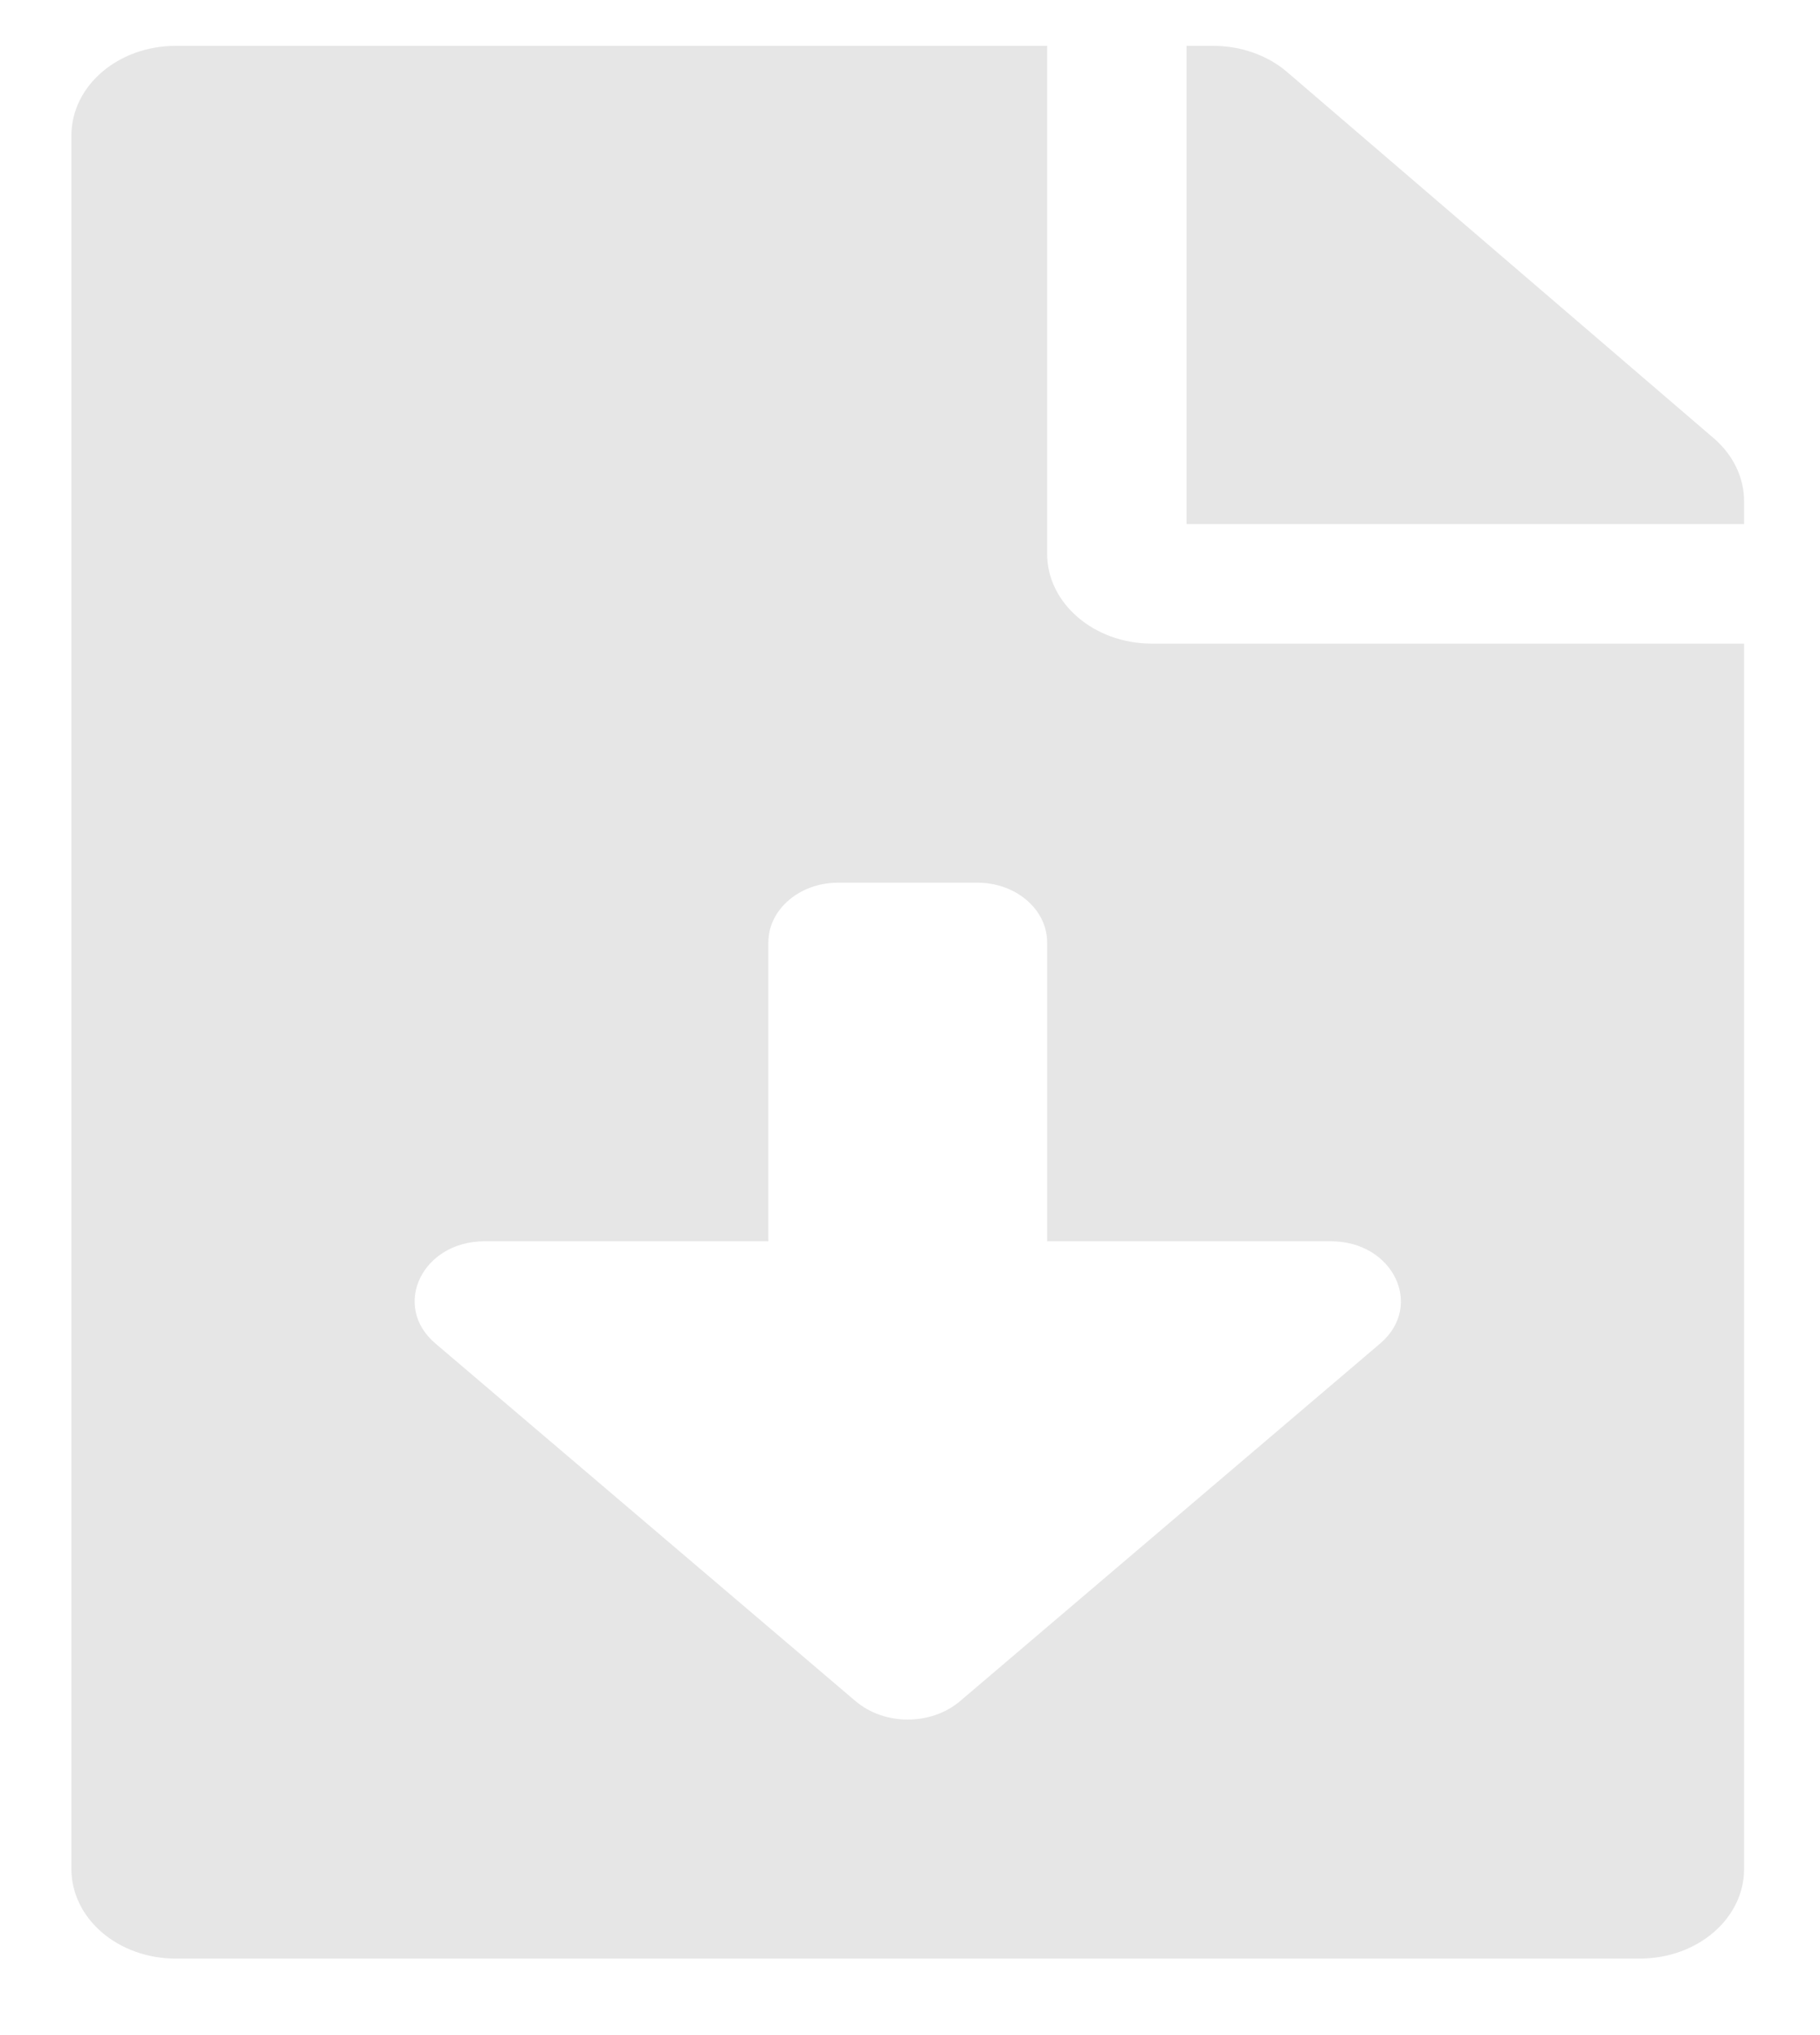 <svg width="17" height="19" viewBox="0 0 17 19" fill="none" xmlns="http://www.w3.org/2000/svg">
<path d="M9.781 5.172V0.428H1.643C1.102 0.428 0.667 0.802 0.667 1.266V17.449C0.667 17.912 1.102 18.286 1.643 18.286H15.315C15.856 18.286 16.291 17.912 16.291 17.449V6.009H10.758C10.22 6.009 9.781 5.632 9.781 5.172ZM12.892 12.543L8.969 15.881C8.698 16.112 8.261 16.112 7.99 15.881L4.067 12.543C3.654 12.192 3.944 11.589 4.525 11.589H7.177V8.799C7.177 8.491 7.468 8.241 7.828 8.241H9.13C9.49 8.241 9.781 8.491 9.781 8.799V11.589H12.433C13.014 11.589 13.304 12.192 12.892 12.543ZM16.007 4.091L12.023 0.673C11.84 0.516 11.592 0.428 11.331 0.428H11.083V4.893H16.291V4.68C16.291 4.46 16.19 4.248 16.007 4.091Z" fill="#E6E6E6"/>
</svg>
